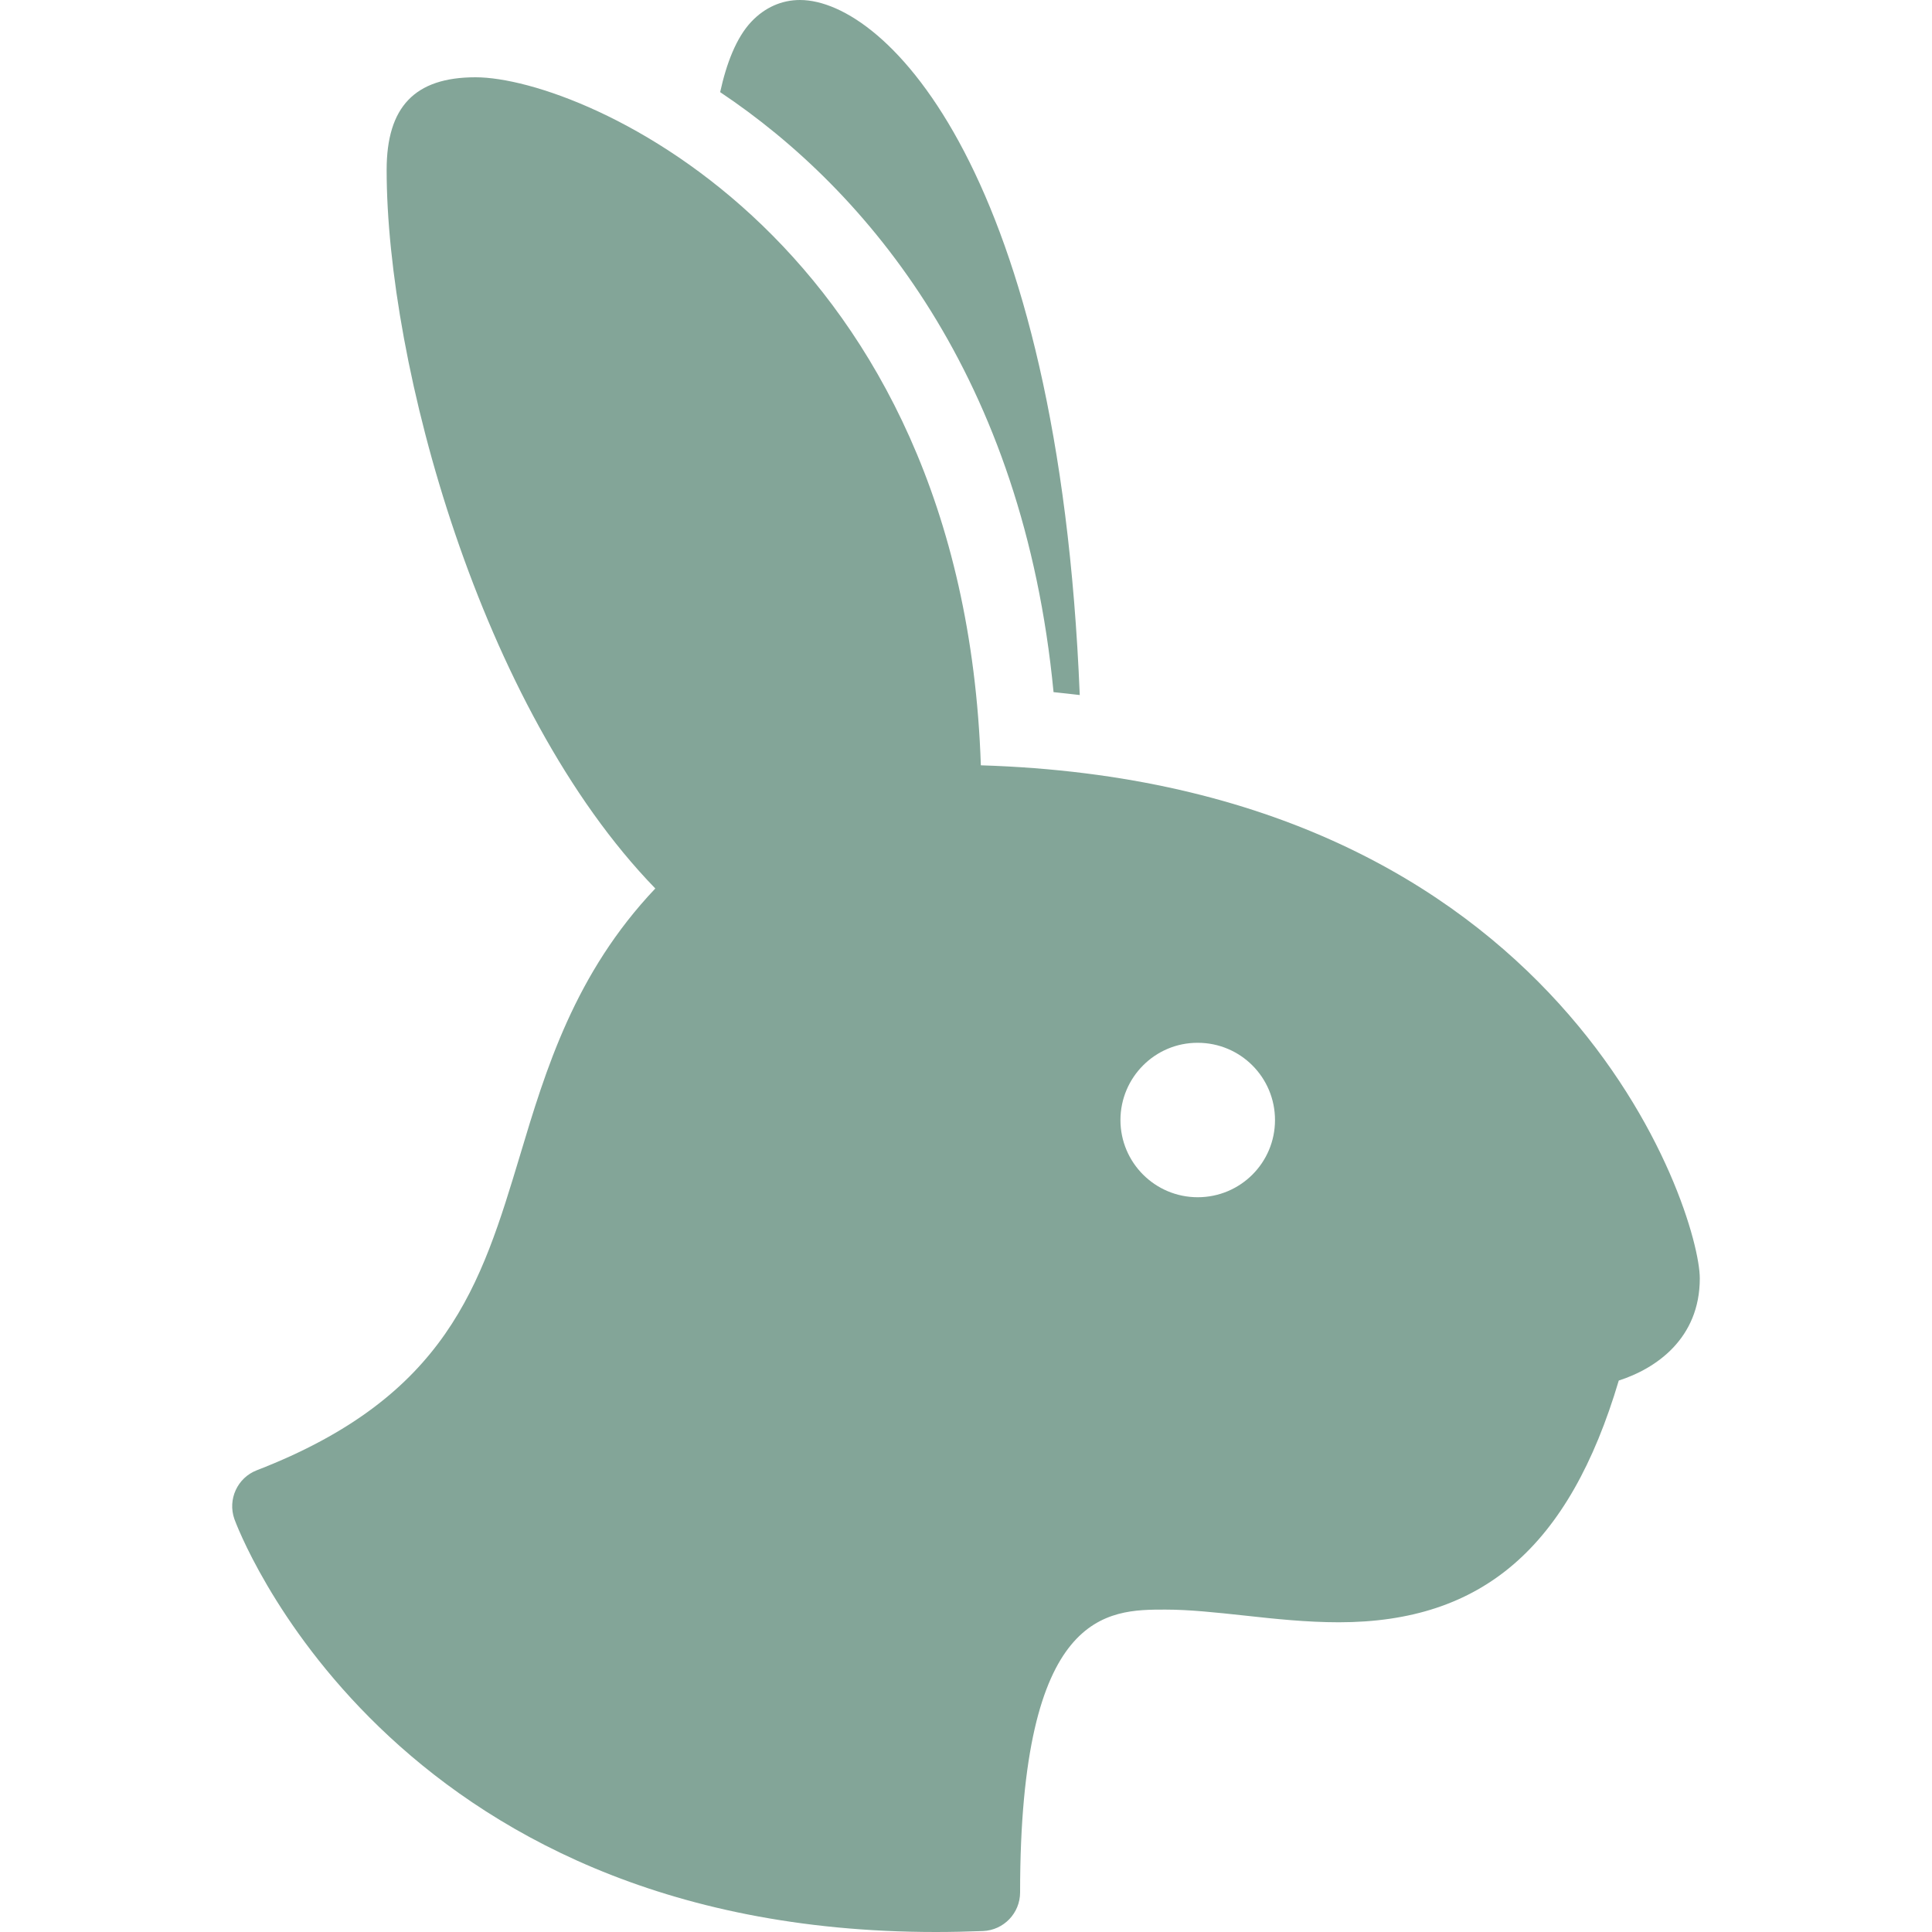 <svg xmlns="http://www.w3.org/2000/svg" style="isolation:isolate" width="16" height="16" viewBox="0 0 16 16">
 <path fill="#83a598" fill-rule="evenodd" d="M 9.919 9.915 C 9.566 9.915 9.279 9.629 9.279 9.275 C 9.28 8.922 9.566 8.635 9.919 8.636 C 10.273 8.636 10.559 8.922 10.559 9.276 C 10.559 9.629 10.273 9.915 9.919 9.915 L 9.919 9.915 L 9.919 9.915 Z M 8.123 6.338 C 7.977 2.013 4.84 0.64 3.938 0.64 C 3.436 0.64 3.202 0.884 3.202 1.407 C 3.202 3.007 3.974 5.862 5.427 7.358 C 4.759 8.063 4.519 8.859 4.306 9.57 C 3.983 10.641 3.705 11.565 2.127 12.176 C 1.966 12.238 1.884 12.417 1.941 12.58 C 1.953 12.614 3.191 16 7.75 16 L 7.75 16 C 7.878 16 8.008 15.997 8.141 15.992 C 8.312 15.985 8.448 15.844 8.448 15.672 C 8.448 13.33 9.172 13.33 9.651 13.33 C 9.852 13.33 10.071 13.354 10.304 13.379 C 10.558 13.407 10.821 13.435 11.088 13.435 C 12.274 13.435 12.995 12.816 13.406 11.433 C 13.712 11.335 14.077 11.087 14.077 10.587 C 14.077 10.041 12.957 6.486 8.123 6.338 L 8.123 6.338 Z M 8.725 5.732 C 8.798 5.739 8.869 5.748 8.942 5.756 C 8.767 1.432 7.339 0 6.625 0 C 6.473 0 6.334 0.062 6.223 0.179 C 6.097 0.312 6.016 0.526 5.964 0.763 C 7.191 1.583 8.475 3.128 8.725 5.732 Z"/>
</svg>
